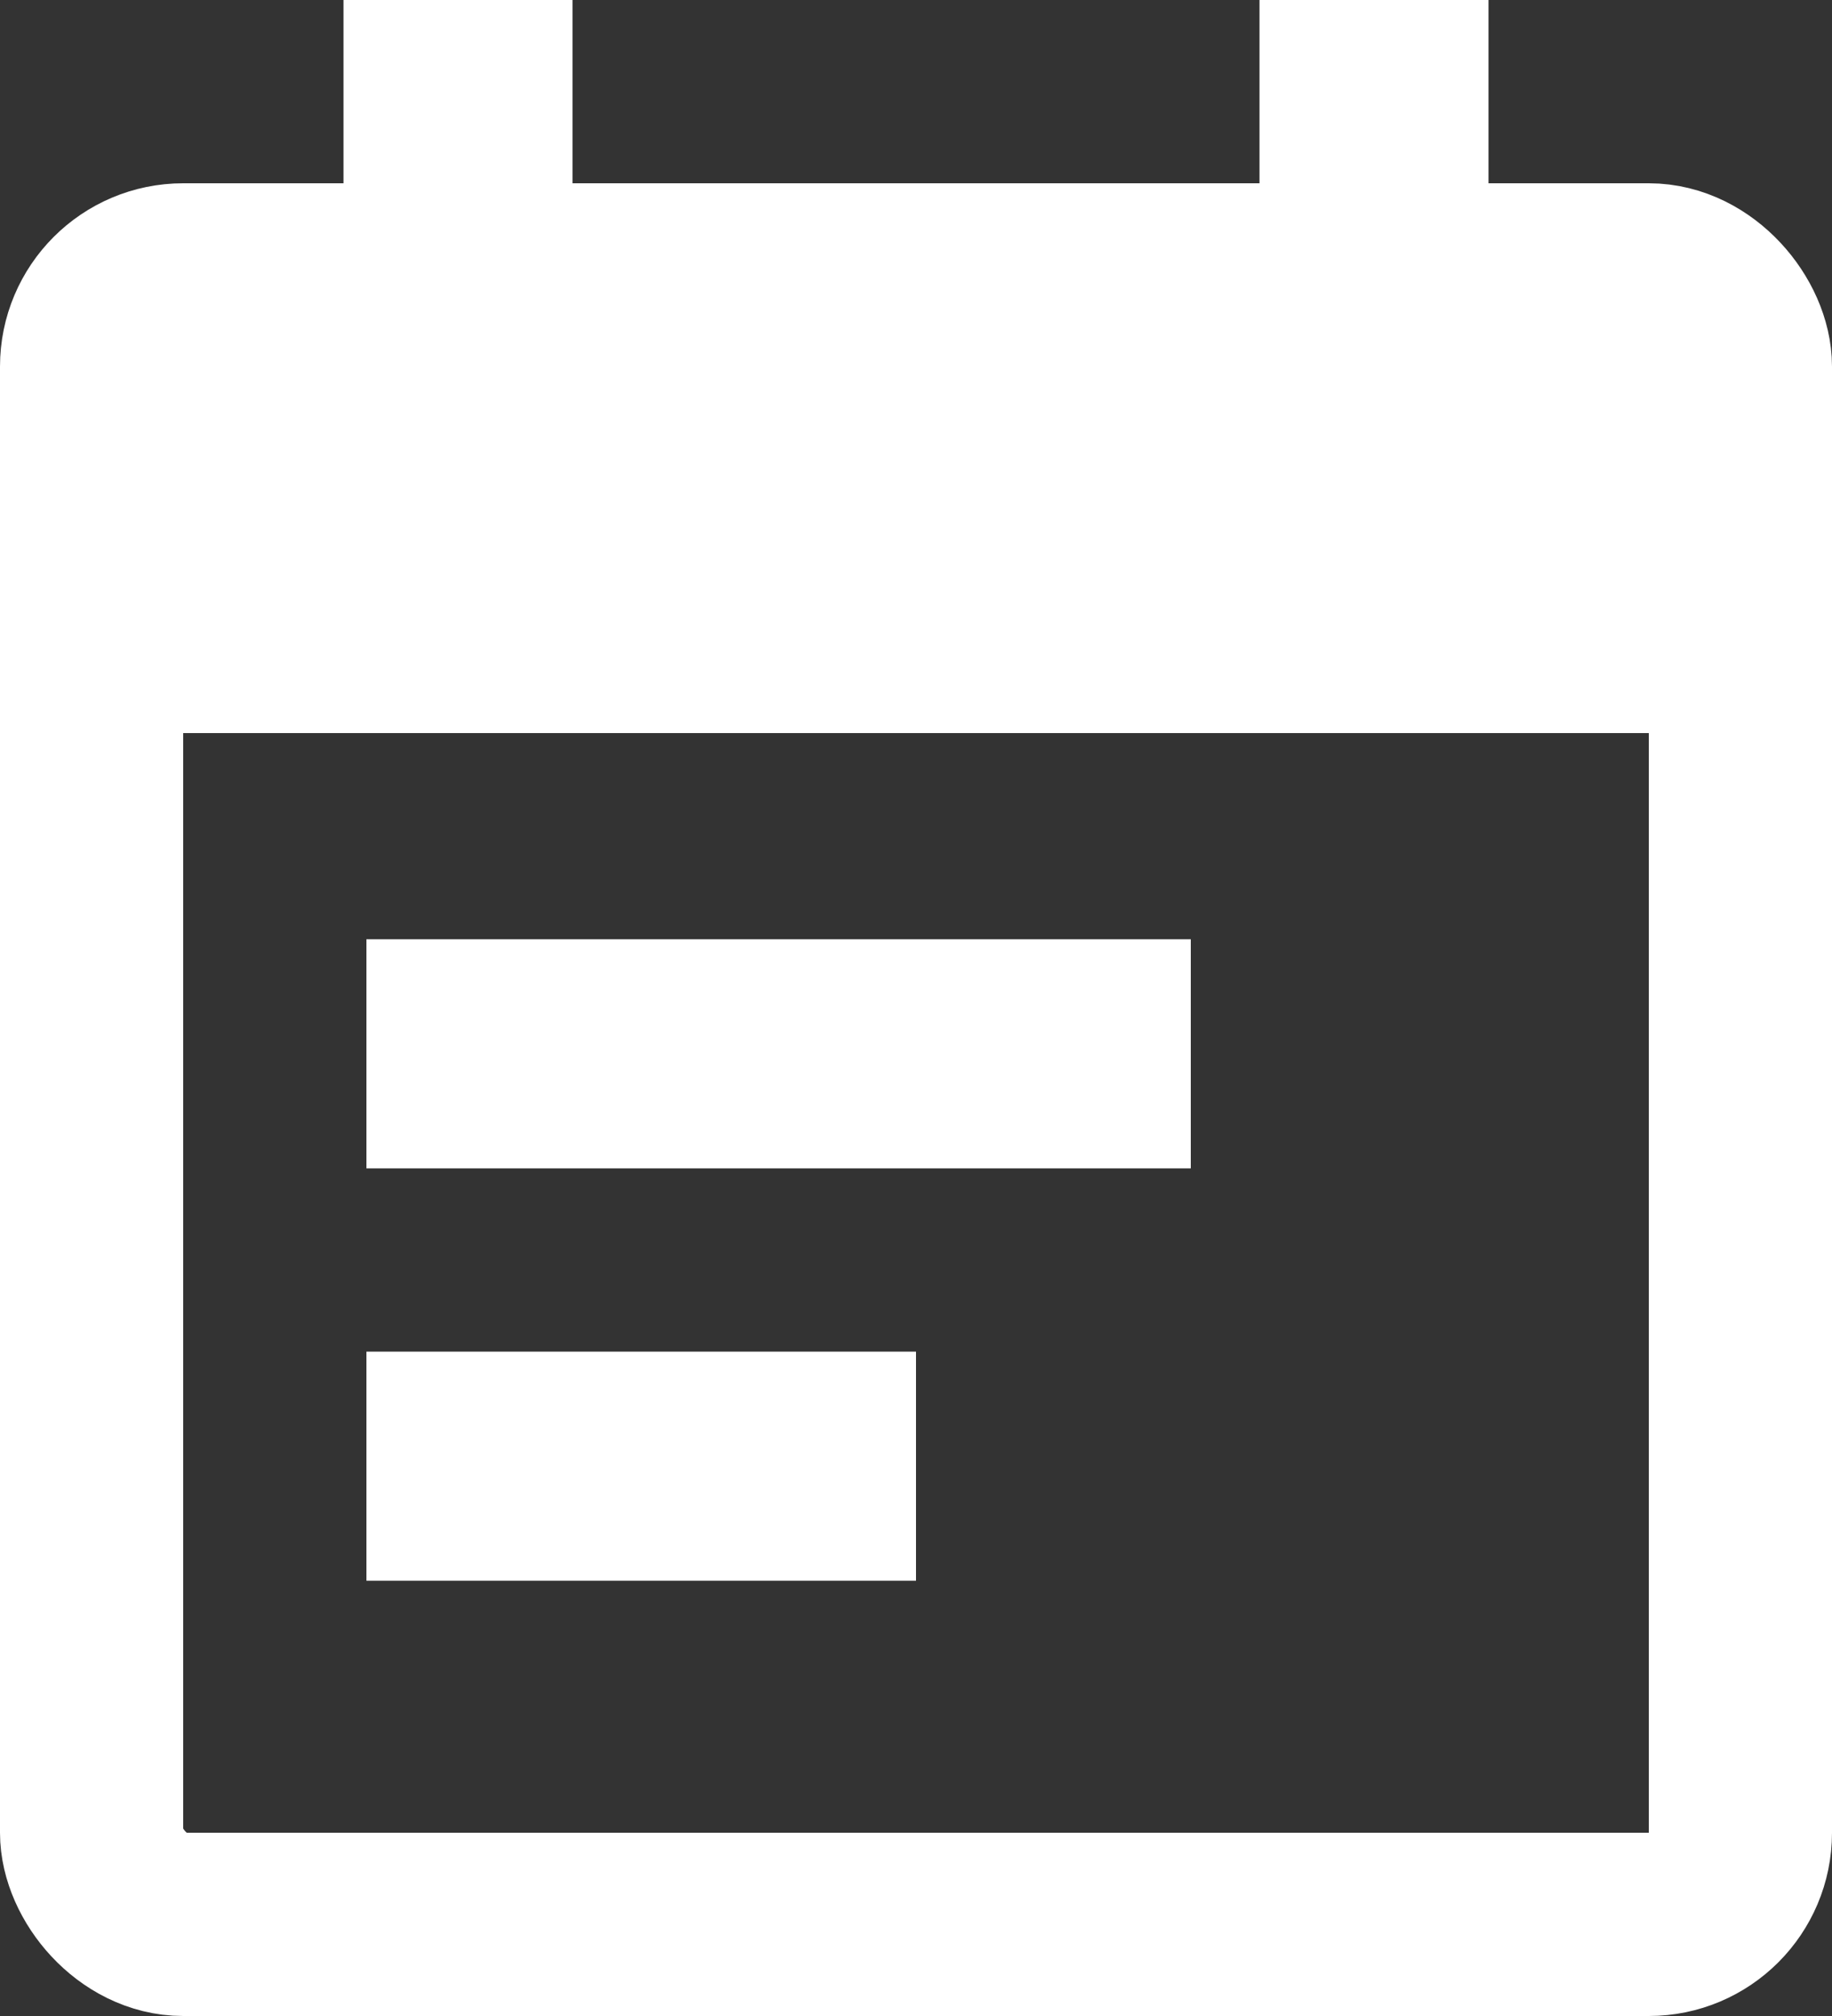 <svg width="20" height="22" viewBox="0 0 20 22" fill="none" xmlns="http://www.w3.org/2000/svg">
<rect x="0" y="0" width="20" height="22" fill="#333333" stroke="none"/>
<rect x="1" y="3" width="18" height="18" rx="1" stroke="white" stroke-width="2"/>
<path d="M0 5C0 3.343 1.343 2 3 2H17C18.657 2 20 3.343 20 5V8H0V5Z" fill="white"/>
<path d="M4 11.5H13" stroke="white" stroke-width="2.5"/>
<path d="M4 16H10" stroke="white" stroke-width="2.5"/>
<path d="M5 0L5 3" stroke="white" stroke-width="2.5"/>
<path d="M15 0L15 3" stroke="white" stroke-width="2.5"/>
</svg>
